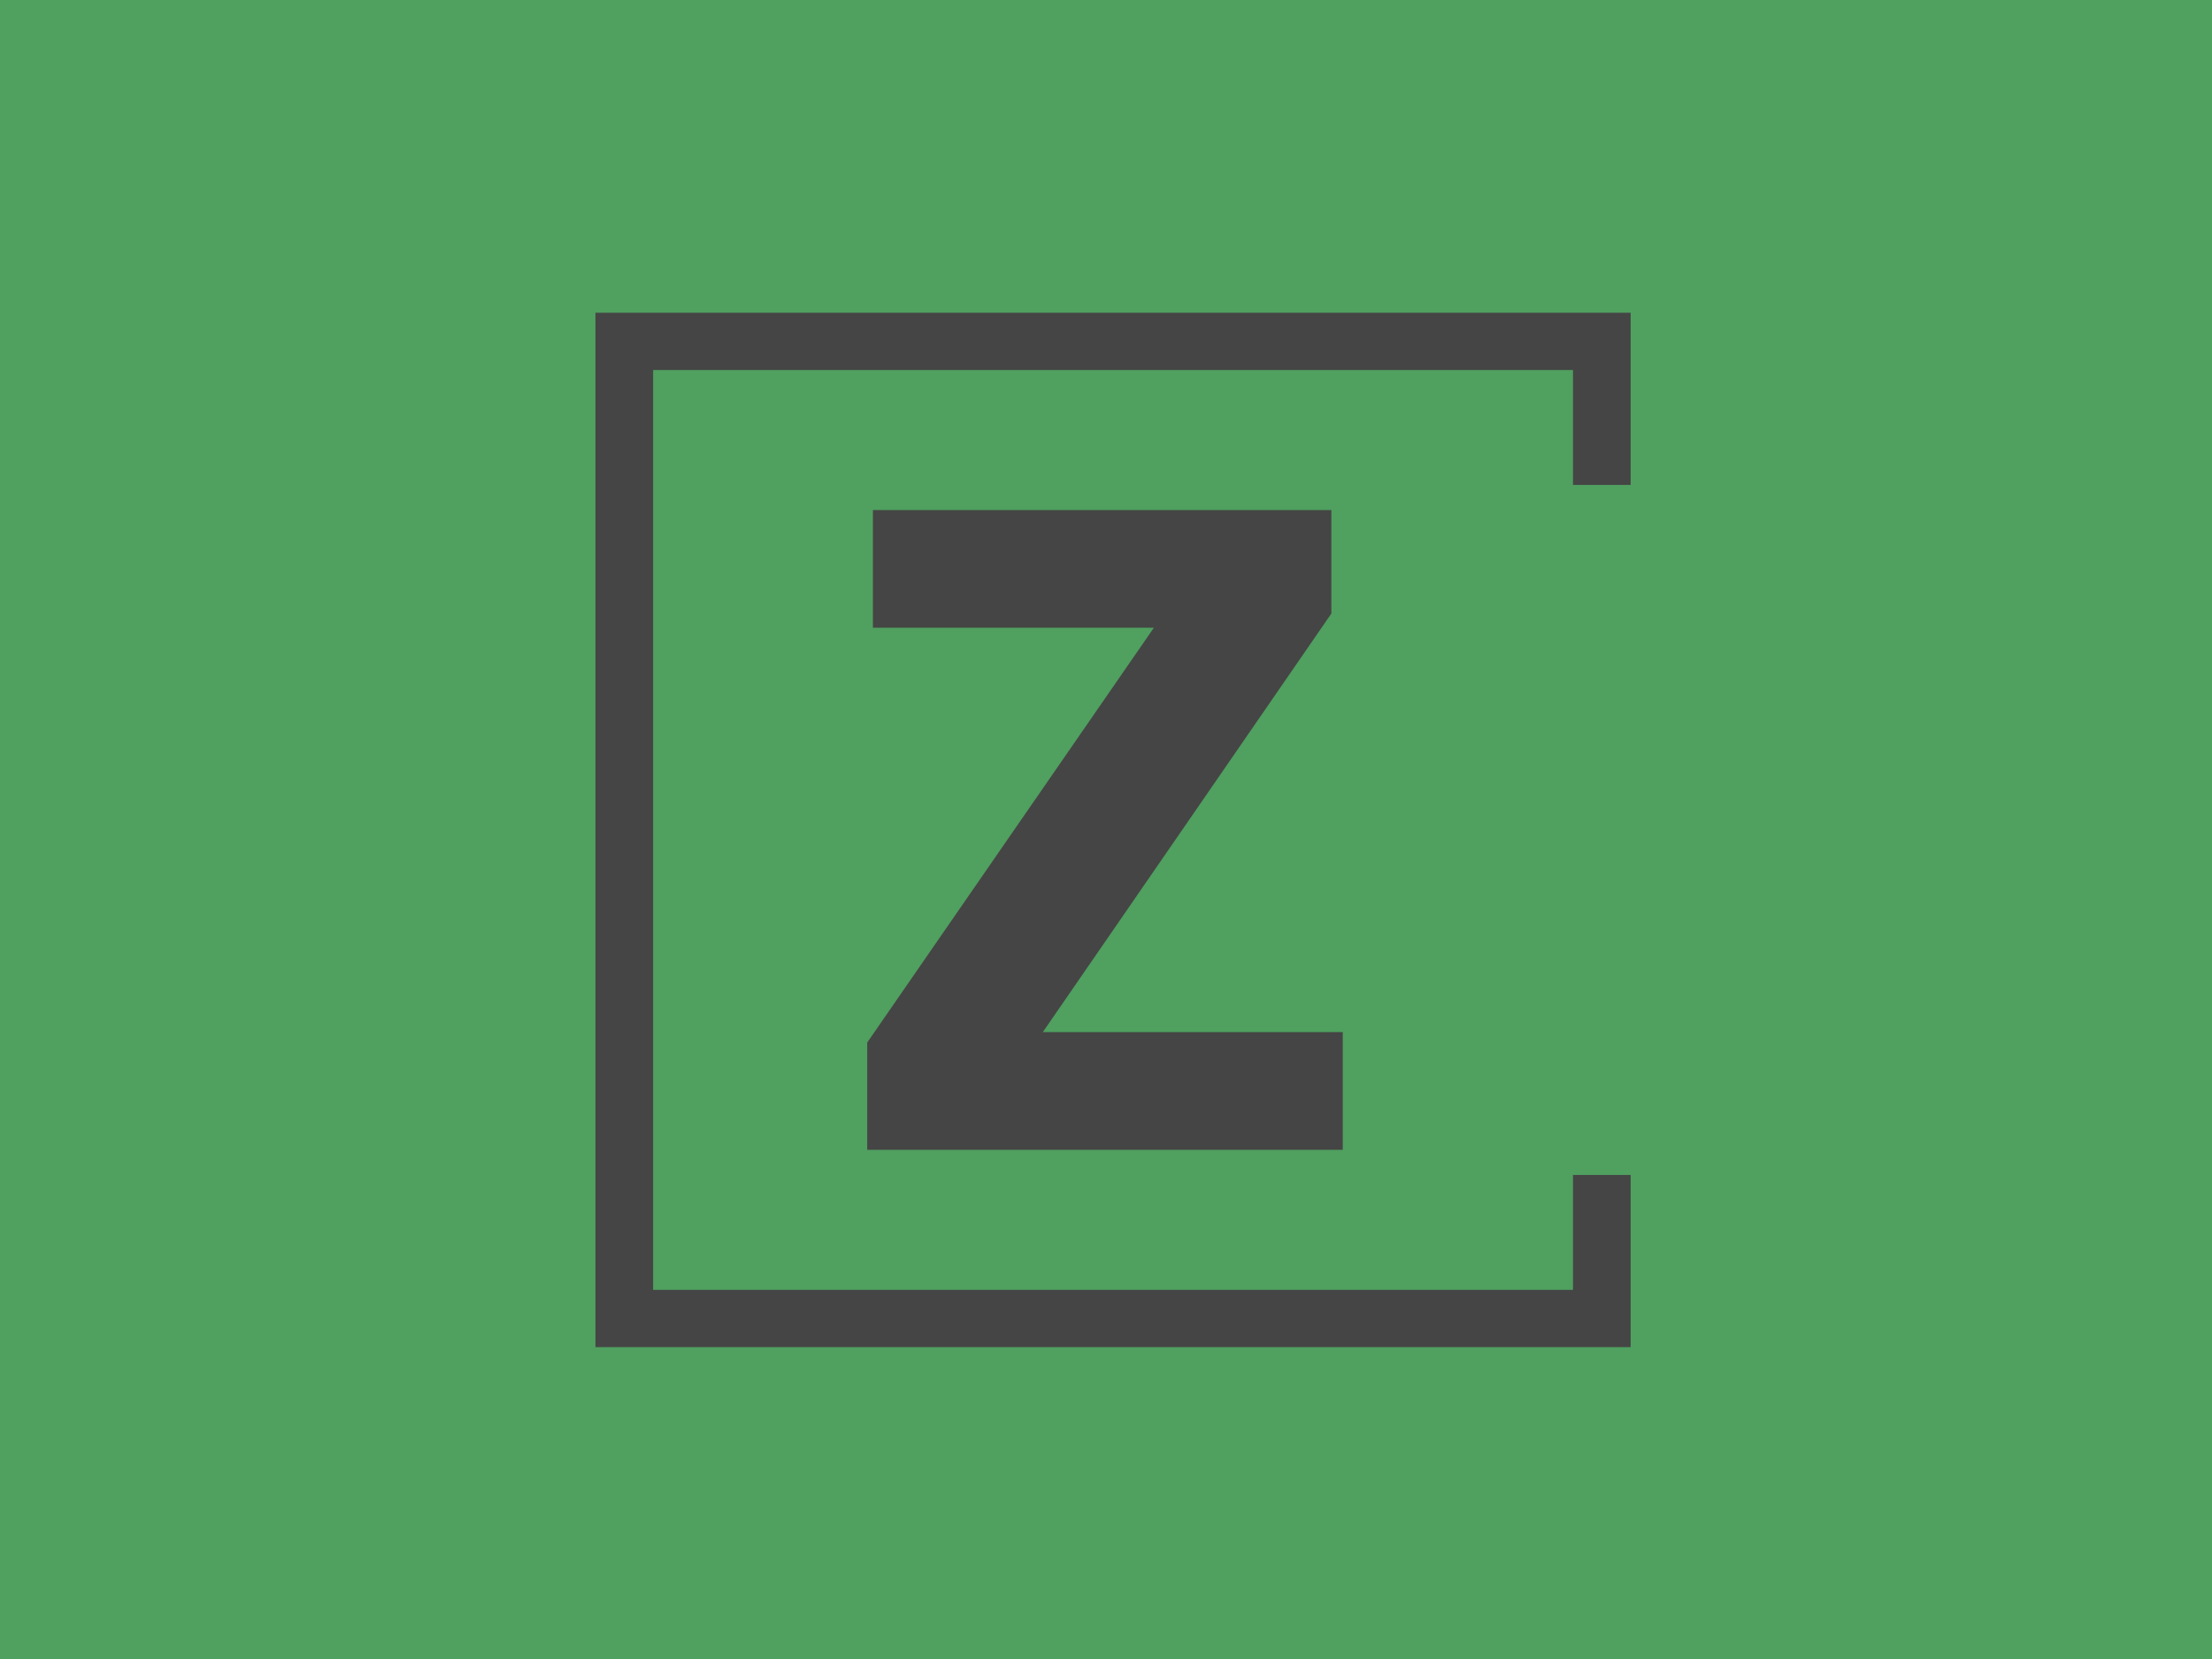 <svg xmlns="http://www.w3.org/2000/svg" version="1.1" xmlns:xlink="http://www.w3.org/1999/xlink" xmlns:svgjs="http://svgjs.dev/svgjs" width="2000" height="1500" viewBox="0 0 2000 1500"><rect width="2000" height="1500" fill="#50a060"></rect><g transform="matrix(0.75,0,0,0.75,249.091,282.754)"><svg viewBox="0 0 396 247" data-background-color="#50a060" preserveAspectRatio="xMidYMid meet" height="1247" width="2000" xmlns="http://www.w3.org/2000/svg" xmlns:xlink="http://www.w3.org/1999/xlink"><g id="tight-bounds" transform="matrix(1,0,0,1,0.24,-0.1)"><svg viewBox="0 0 395.52 247.2" height="247.2" width="395.52"><g><svg></svg></g><g><svg viewBox="0 0 395.52 247.2" height="247.2" width="395.52"><g transform="matrix(1,0,0,1,140.981,47.215)"><svg viewBox="0 0 113.557 152.77" height="152.77" width="113.557"><g><svg viewBox="0 0 113.557 152.77" height="152.77" width="113.557"><g><svg viewBox="0 0 113.557 152.77" height="152.77" width="113.557"><g><svg viewBox="0 0 113.557 152.77" height="152.77" width="113.557"><g id="textblocktransform"><svg viewBox="0 0 113.557 152.77" height="152.77" width="113.557" id="textblock"><g><svg viewBox="0 0 113.557 152.77" height="152.77" width="113.557"><g transform="matrix(1,0,0,1,0,0)"><svg width="113.557" viewBox="3 -33.7 25.05 33.7" height="152.77" data-palette-color="#454545"><path d="M28.05-6.2L28.05 0 3 0 3-5.65 18.1-27.5 3.3-27.5 3.3-33.7 27.45-33.7 27.45-28.25 12.25-6.2 28.05-6.2Z" opacity="1" transform="matrix(1,0,0,1,0,0)" fill="#454545" class="wordmark-text-0" data-fill-palette-color="primary" id="text-0"></path></svg></g></svg></g></svg></g></svg></g></svg></g></svg></g></svg></g><path d="M323.283 41.215L323.283 0 76.083 0 76.083 247.2 323.283 247.2 323.283 205.985 309.506 205.985 309.506 233.423 89.86 233.423 89.86 13.777 309.506 13.777 309.506 41.215Z" fill="#454545" stroke="transparent" data-fill-palette-color="primary"></path></svg></g><defs></defs></svg><rect width="395.52" height="247.2" fill="none" stroke="none" visibility="hidden"></rect></g></svg></g></svg>